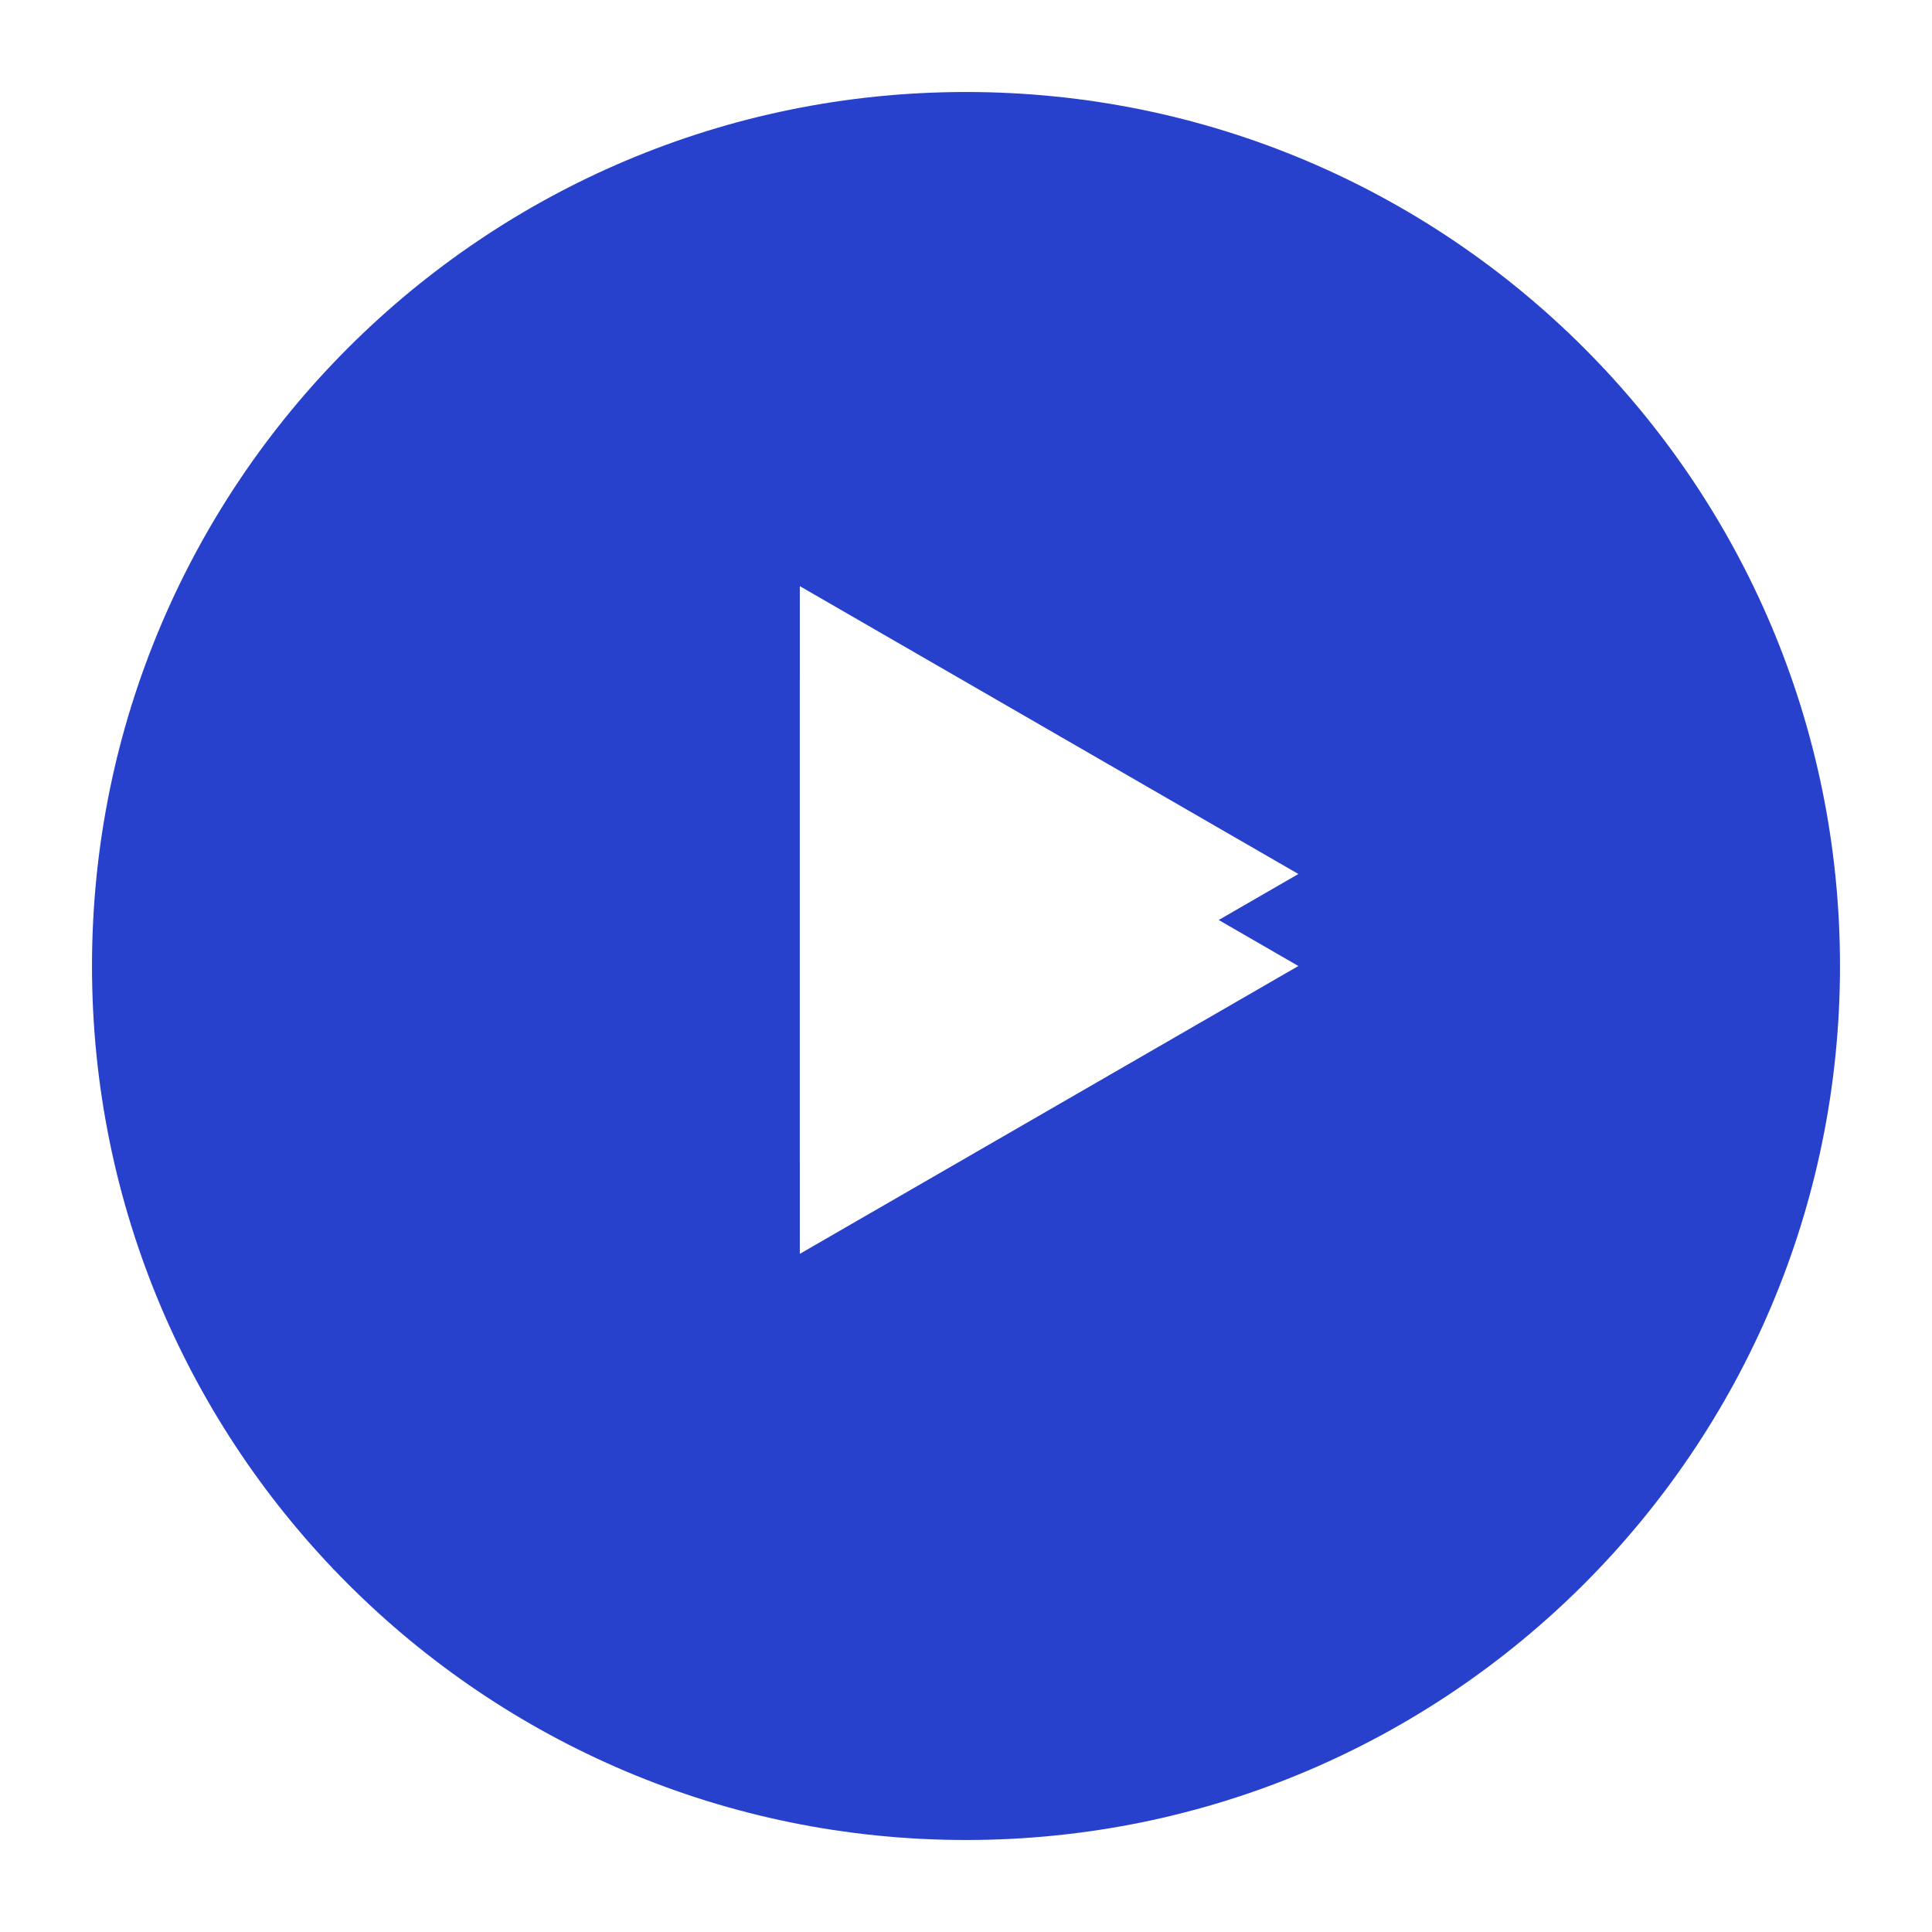 <svg width="84" height="84" viewBox="0 0 84 84" fill="none" xmlns="http://www.w3.org/2000/svg">
<g filter="url(#filter0_d_490_38136)">
<path fill-rule="evenodd" clip-rule="evenodd" d="M42 76C62.987 76 80 58.987 80 38C80 17.013 62.987 0 42 0C21.013 0 4 17.013 4 38C4 58.987 21.013 76 42 76ZM34.775 50.515L56.451 38L34.775 25.485L34.775 50.515Z" fill="#2741CC"/>
</g>
<path d="M56.451 38L34.775 50.515L34.775 25.485L56.451 38Z" fill="white"/>
<defs>
<filter id="filter0_d_490_38136" x="0" y="0" width="84" height="84" filterUnits="userSpaceOnUse" color-interpolation-filters="sRGB">
<feFlood flood-opacity="0" result="BackgroundImageFix"/>
<feColorMatrix in="SourceAlpha" type="matrix" values="0 0 0 0 0 0 0 0 0 0 0 0 0 0 0 0 0 0 127 0" result="hardAlpha"/>
<feOffset dy="4"/>
<feGaussianBlur stdDeviation="2"/>
<feComposite in2="hardAlpha" operator="out"/>
<feColorMatrix type="matrix" values="0 0 0 0 0 0 0 0 0 0 0 0 0 0 0 0 0 0 0.25 0"/>
<feBlend mode="normal" in2="BackgroundImageFix" result="effect1_dropShadow_490_38136"/>
<feBlend mode="normal" in="SourceGraphic" in2="effect1_dropShadow_490_38136" result="shape"/>
</filter>
</defs>
</svg>
